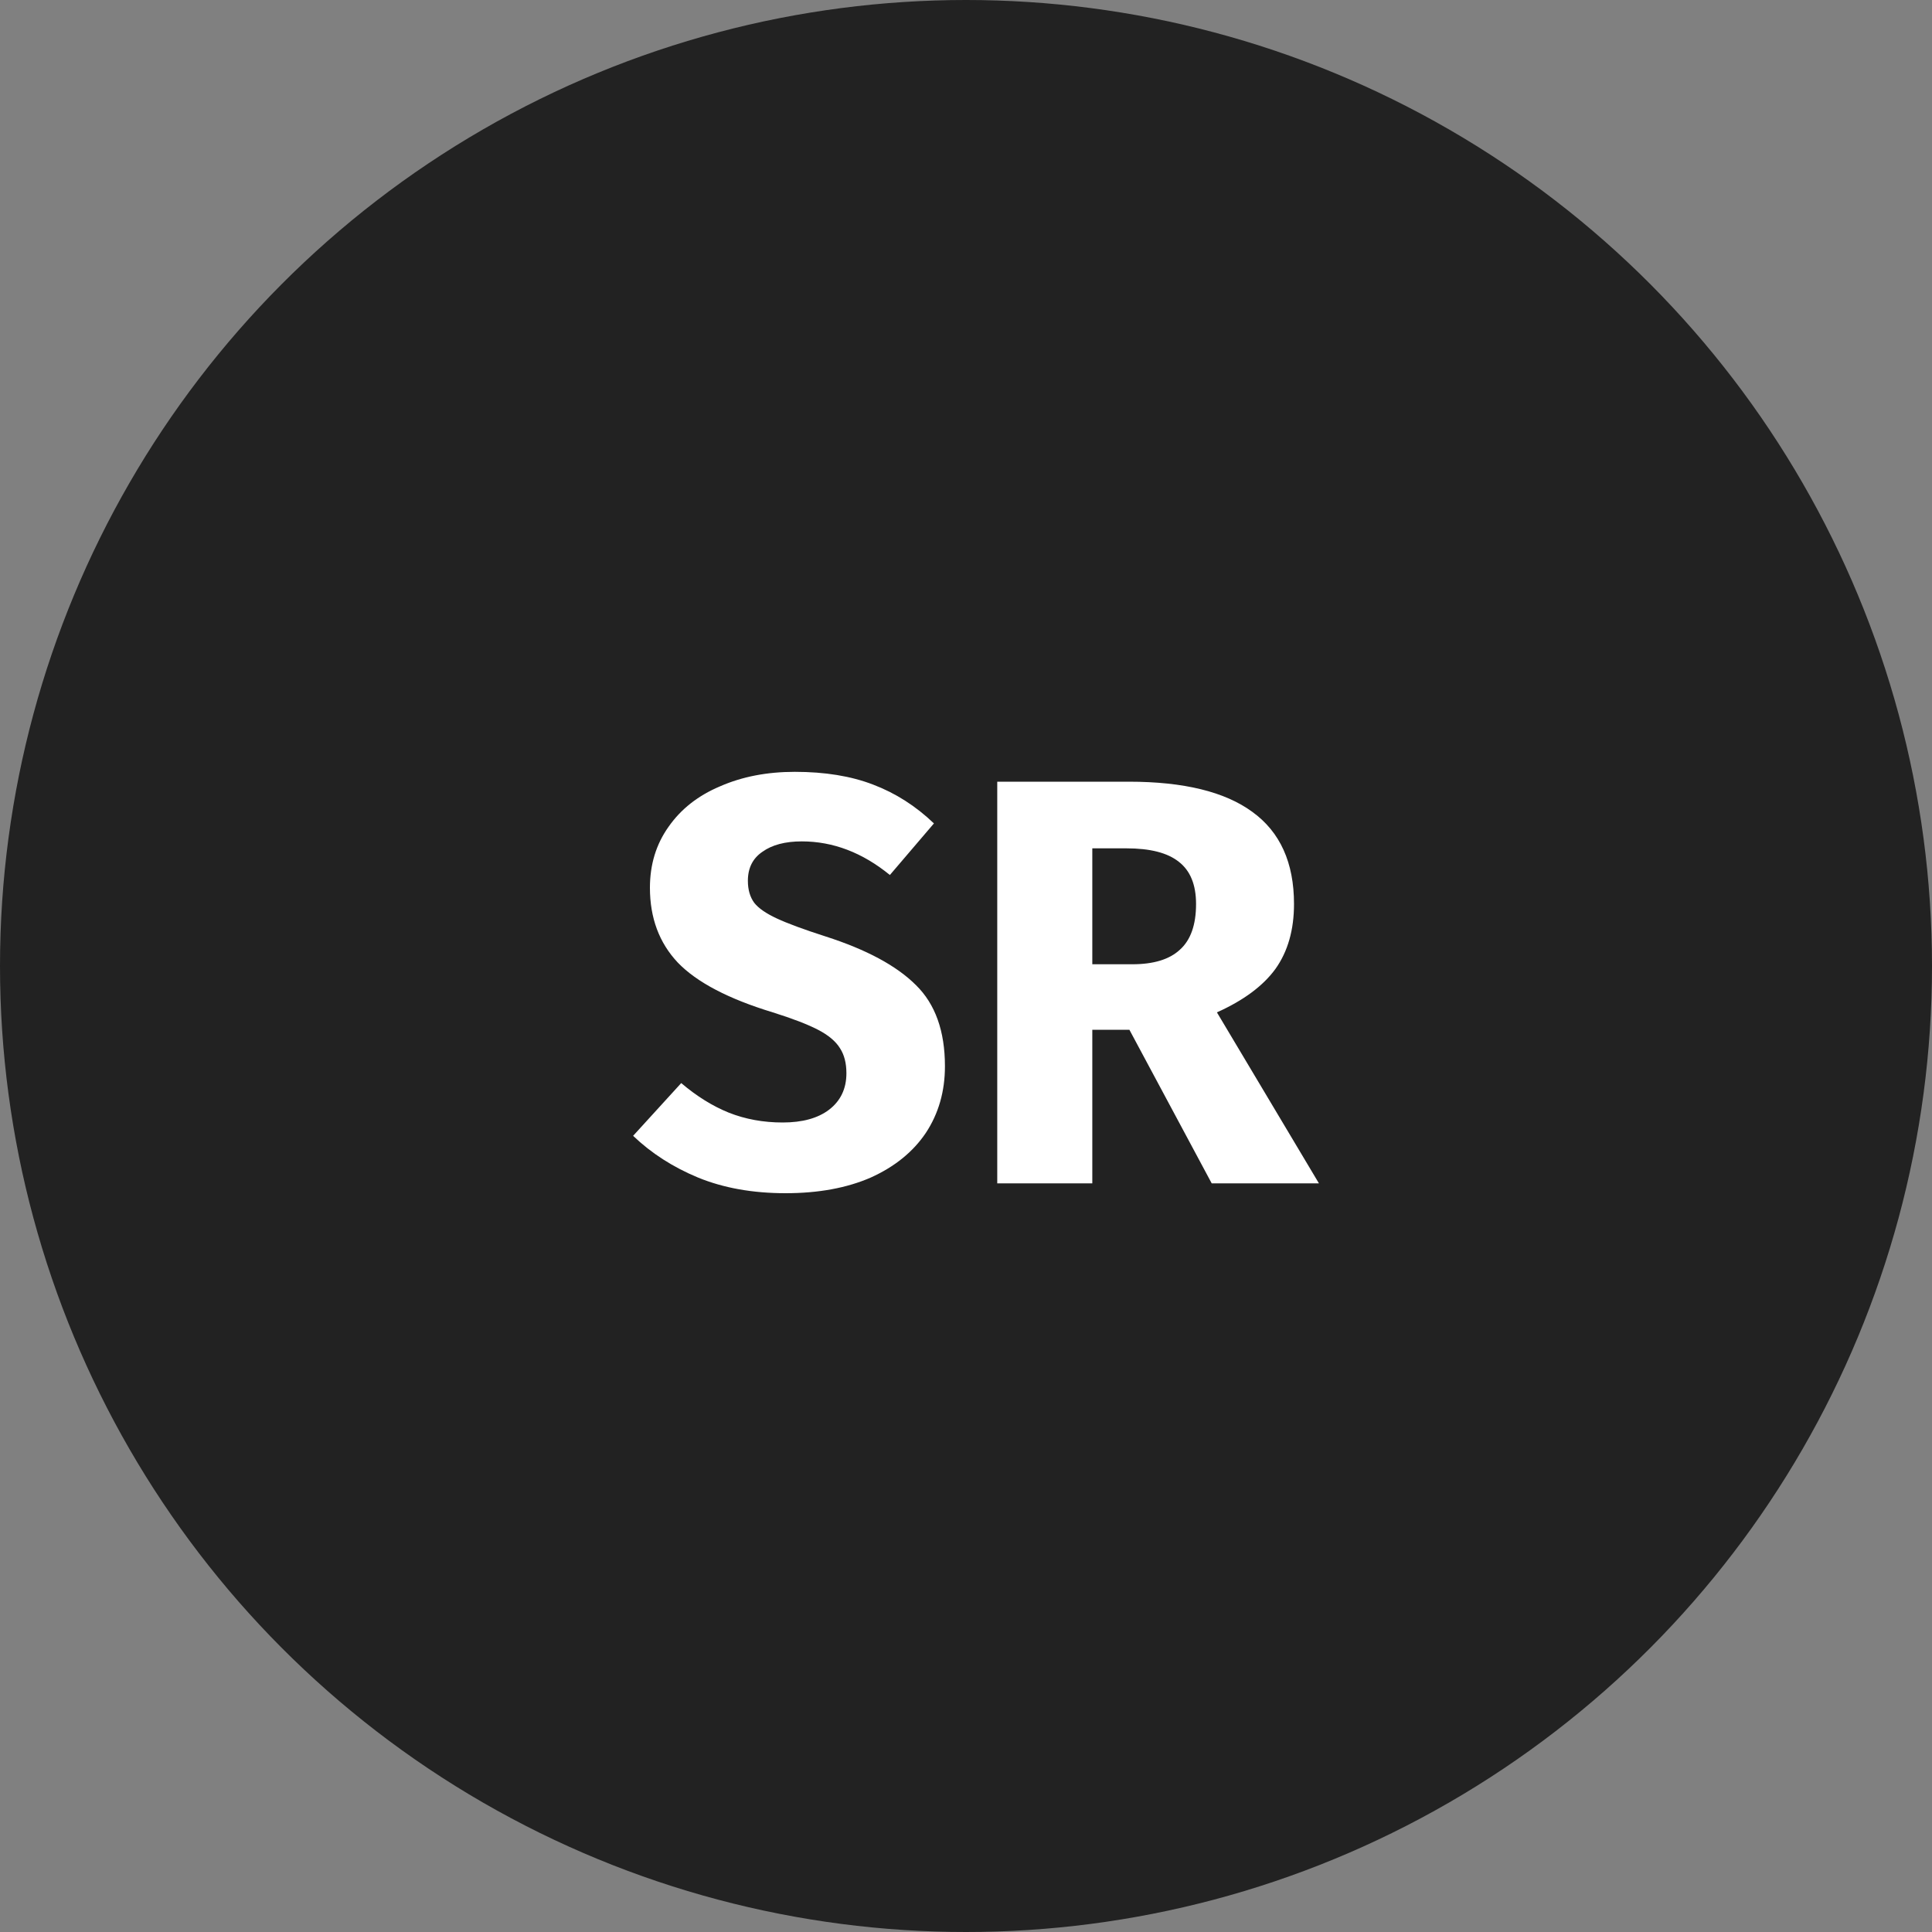 <svg width="80" height="80" viewBox="0 0 80 80" fill="none" xmlns="http://www.w3.org/2000/svg">
<rect x="0" y="0" width="80" height="80" fill="#808080" stroke="none"/>
<circle cx="40" cy="40" r="40" fill="#222222"/>
<path d="M32.912 31.96C34.16 31.96 35.24 32.136 36.152 32.488C37.08 32.84 37.92 33.376 38.672 34.096L36.848 36.232C35.712 35.304 34.496 34.84 33.2 34.84C32.512 34.84 31.968 34.984 31.568 35.272C31.168 35.544 30.968 35.944 30.968 36.472C30.968 36.84 31.056 37.144 31.232 37.384C31.408 37.608 31.72 37.824 32.168 38.032C32.616 38.24 33.288 38.488 34.184 38.776C35.88 39.32 37.128 39.992 37.928 40.792C38.728 41.576 39.128 42.696 39.128 44.152C39.128 45.192 38.864 46.112 38.336 46.912C37.808 47.696 37.048 48.312 36.056 48.76C35.064 49.192 33.888 49.408 32.528 49.408C31.168 49.408 29.96 49.192 28.904 48.76C27.864 48.328 26.968 47.752 26.216 47.032L28.208 44.848C28.848 45.392 29.504 45.8 30.176 46.072C30.864 46.344 31.608 46.48 32.408 46.48C33.224 46.48 33.864 46.304 34.328 45.952C34.808 45.584 35.048 45.08 35.048 44.44C35.048 44.024 34.96 43.68 34.784 43.408C34.608 43.12 34.304 42.864 33.872 42.64C33.44 42.416 32.816 42.176 32 41.92C30.16 41.36 28.848 40.672 28.064 39.856C27.296 39.04 26.912 38.008 26.912 36.76C26.912 35.8 27.168 34.96 27.68 34.24C28.192 33.504 28.904 32.944 29.816 32.56C30.728 32.16 31.76 31.96 32.912 31.96ZM46.766 42.64H45.23V49H41.294V32.368H46.742C49.014 32.368 50.718 32.784 51.854 33.616C53.006 34.448 53.582 35.72 53.582 37.432C53.582 38.504 53.326 39.4 52.814 40.12C52.302 40.824 51.494 41.424 50.39 41.92L54.614 49H50.174L46.766 42.64ZM45.23 39.928H46.886C47.766 39.928 48.422 39.728 48.854 39.328C49.302 38.928 49.526 38.296 49.526 37.432C49.526 36.632 49.286 36.048 48.806 35.68C48.342 35.312 47.622 35.128 46.646 35.128H45.23V39.928Z" fill="white"/>
</svg>
